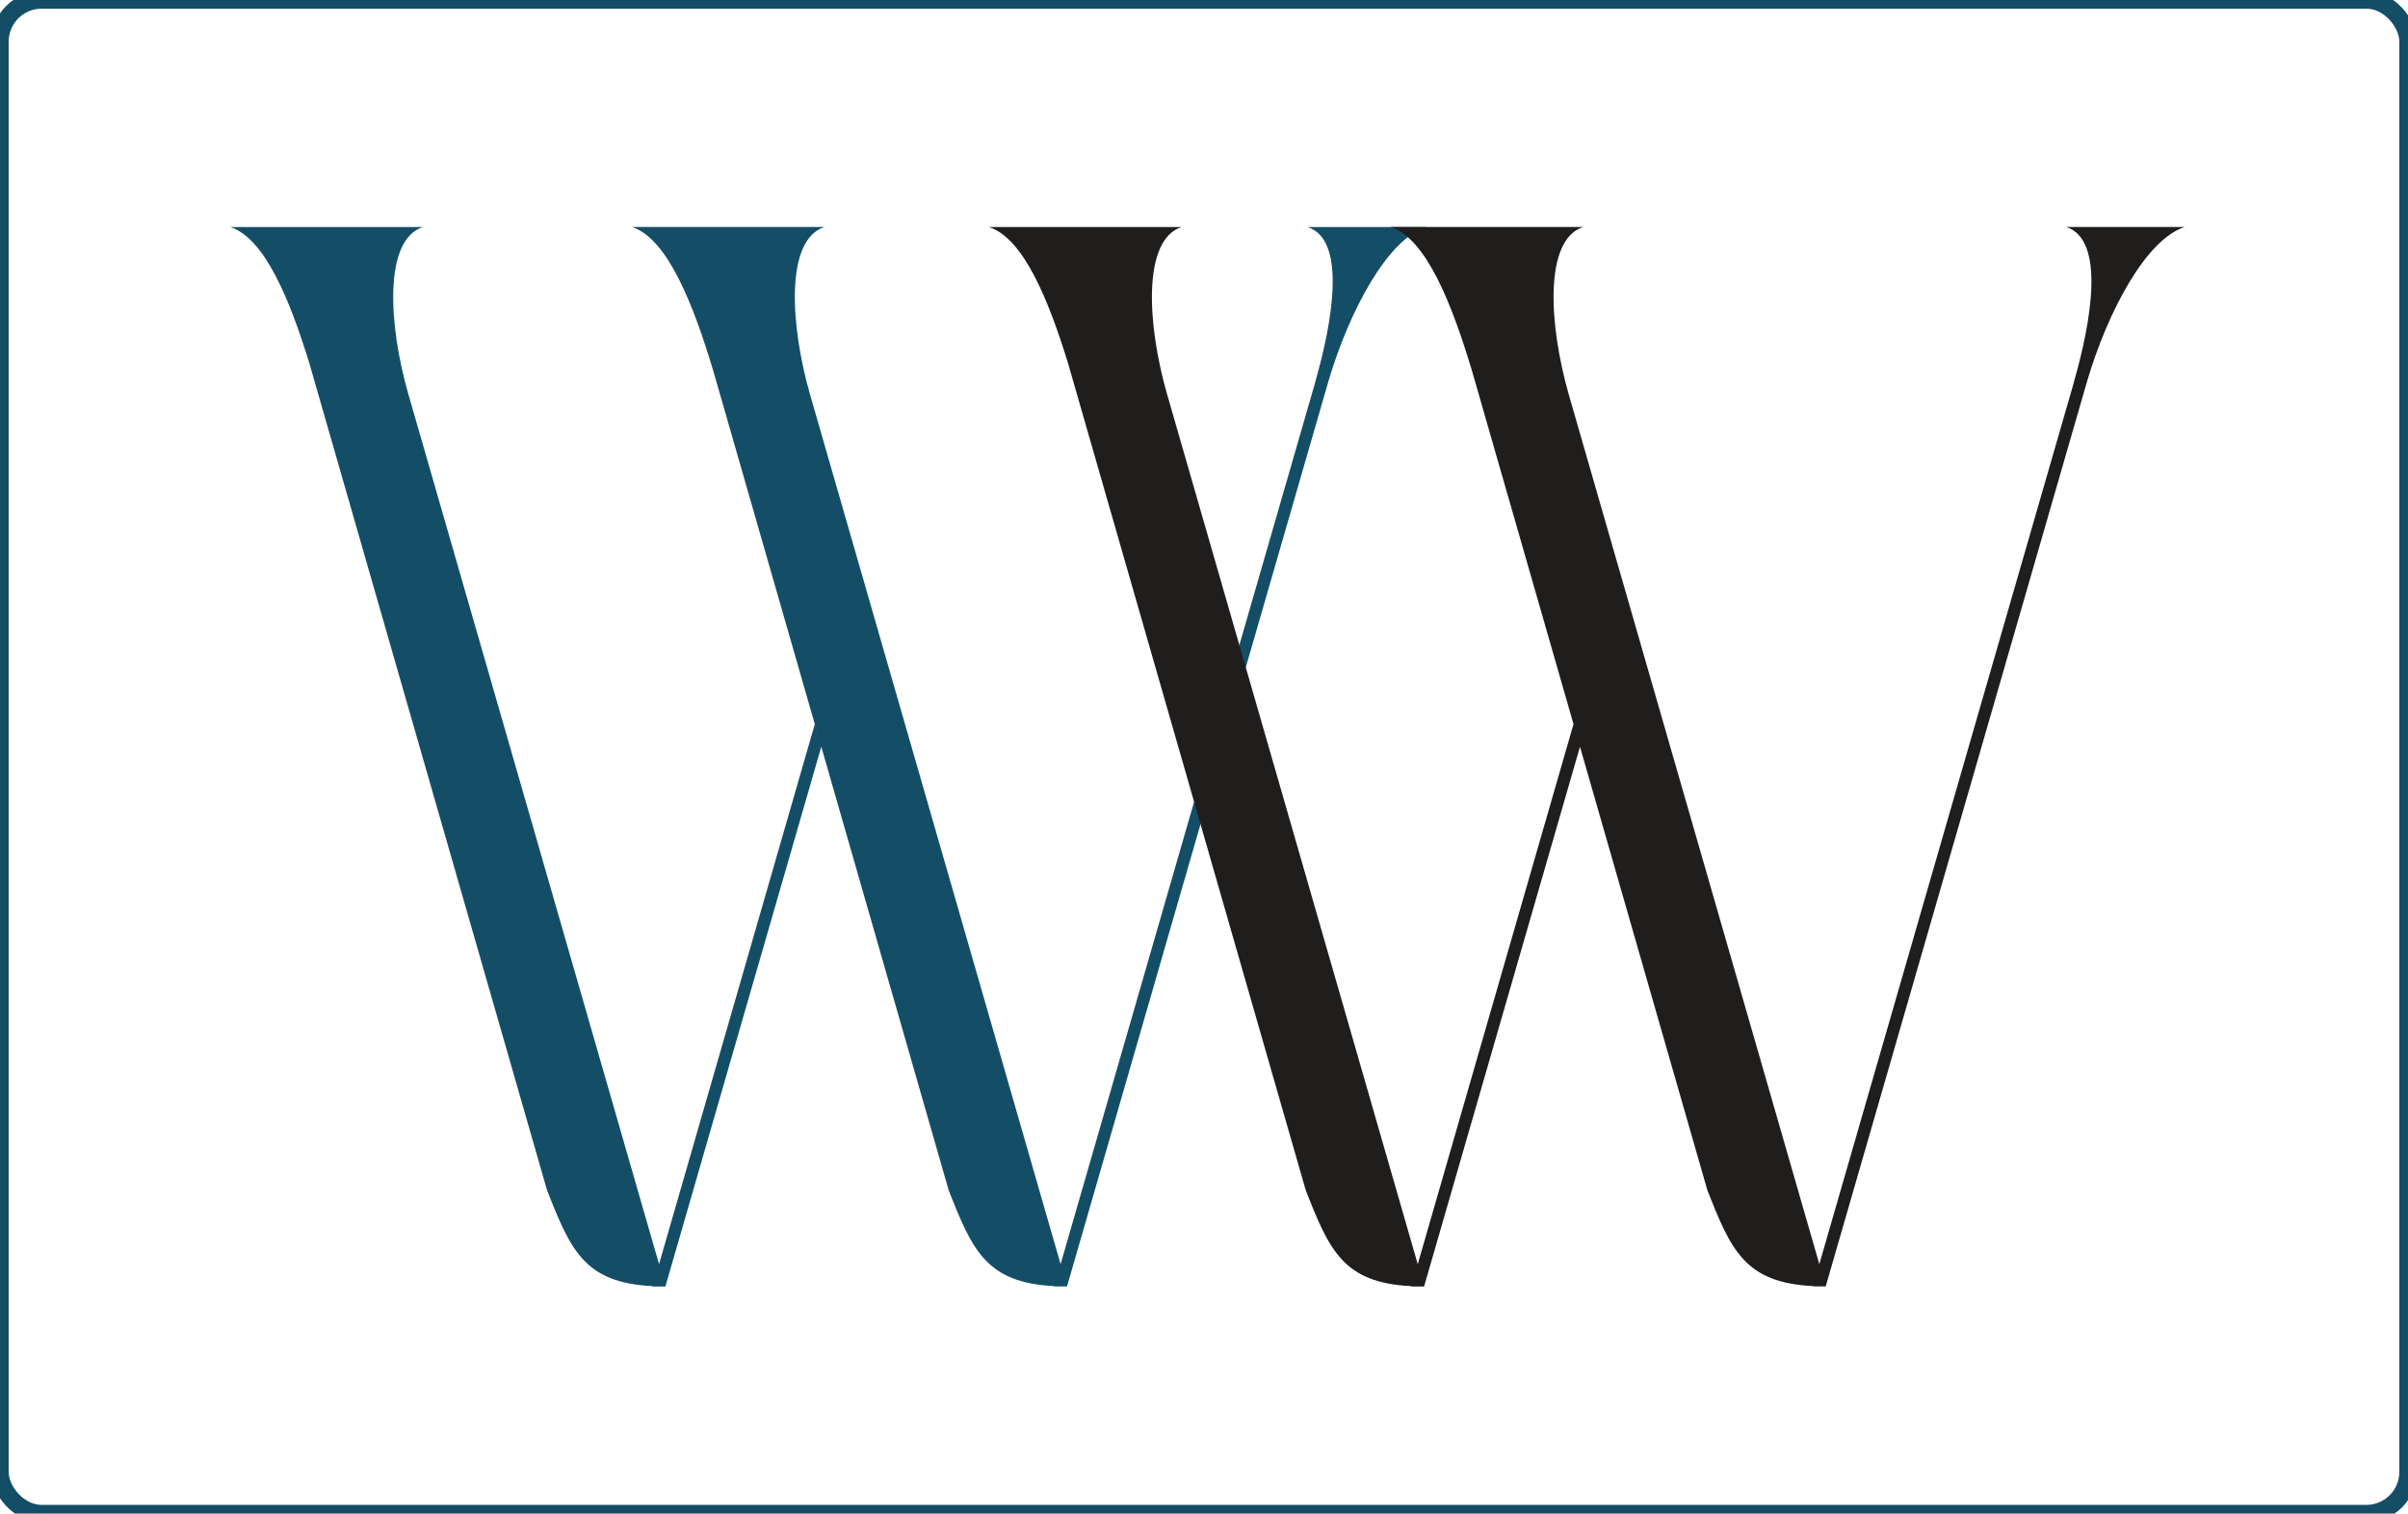 <?xml version="1.0" encoding="UTF-8"?>
<svg id="Layer_1" data-name="Layer 1" xmlns="http://www.w3.org/2000/svg" version="1.1" viewBox="0 0 694 436.26">
  <defs>
    <style>
      .cls-1 {
        fill: none;
        stroke: #144e66;
        stroke-miterlimit: 10;
        stroke-width: 5px;
      }

      .cls-2 {
        fill: #201d1d;
      }

      .cls-2, .cls-3 {
        stroke-width: 0px;
      }

      .cls-3 {
        fill: #144e66;
      }
    </style>
  </defs>
  <g>
    <path class="cls-3" d="M234.82,208.76l1.22,4.19-30.4-105.82c-5.73-19.15-13.17-38.35-23.49-41.7h55.46c-11.38,3.66-9.88,28.27-4.16,48.26l72.22,250.68,73.41-254.27-.13.37c5.07-17.56,9.27-41.37-2.1-45.03h34.12c-11.02,3.56-22.04,23.97-28.08,44.34l-75.37,261.02h-3.72l.04-.1c-19.55-.96-23.62-10.29-30.44-27.68l-36.7-127.78-44.93,155.57h-3.72l.04-.1c-19.6-.95-23.62-10.29-30.44-27.68L89.2,104.85c-5.64-18.4-12.9-36.22-22.83-39.41h55.51c-11.38,3.66-9.93,28.27-4.16,48.26l72.22,250.68,44.88-155.62Z"/>
    <path class="cls-2" d="M453.49,208.76l1.22,4.19-30.4-105.82c-5.73-19.15-13.17-38.35-23.49-41.7h55.46c-11.38,3.66-9.88,28.27-4.16,48.26l72.22,250.68,73.4-254.28-.13.37c5.08-17.56,9.28-41.37-2.1-45.03h34.12c-11.03,3.56-22.04,23.98-28.08,44.34l-75.37,261.02h-3.72l.04-.1c-19.55-.96-23.62-10.29-30.44-27.68l-36.7-127.78-44.93,155.58h-3.72l.04-.1c-19.6-.95-23.62-10.29-30.44-27.68l-68.45-238.18c-5.64-18.41-12.9-36.23-22.83-39.41h55.51c-11.38,3.66-9.93,28.27-4.16,48.26l72.22,250.68,44.88-155.62Z"/>
  </g>
  <rect class="cls-1" y="0" width="694" height="436.26" rx="12" ry="12"/>
</svg>
